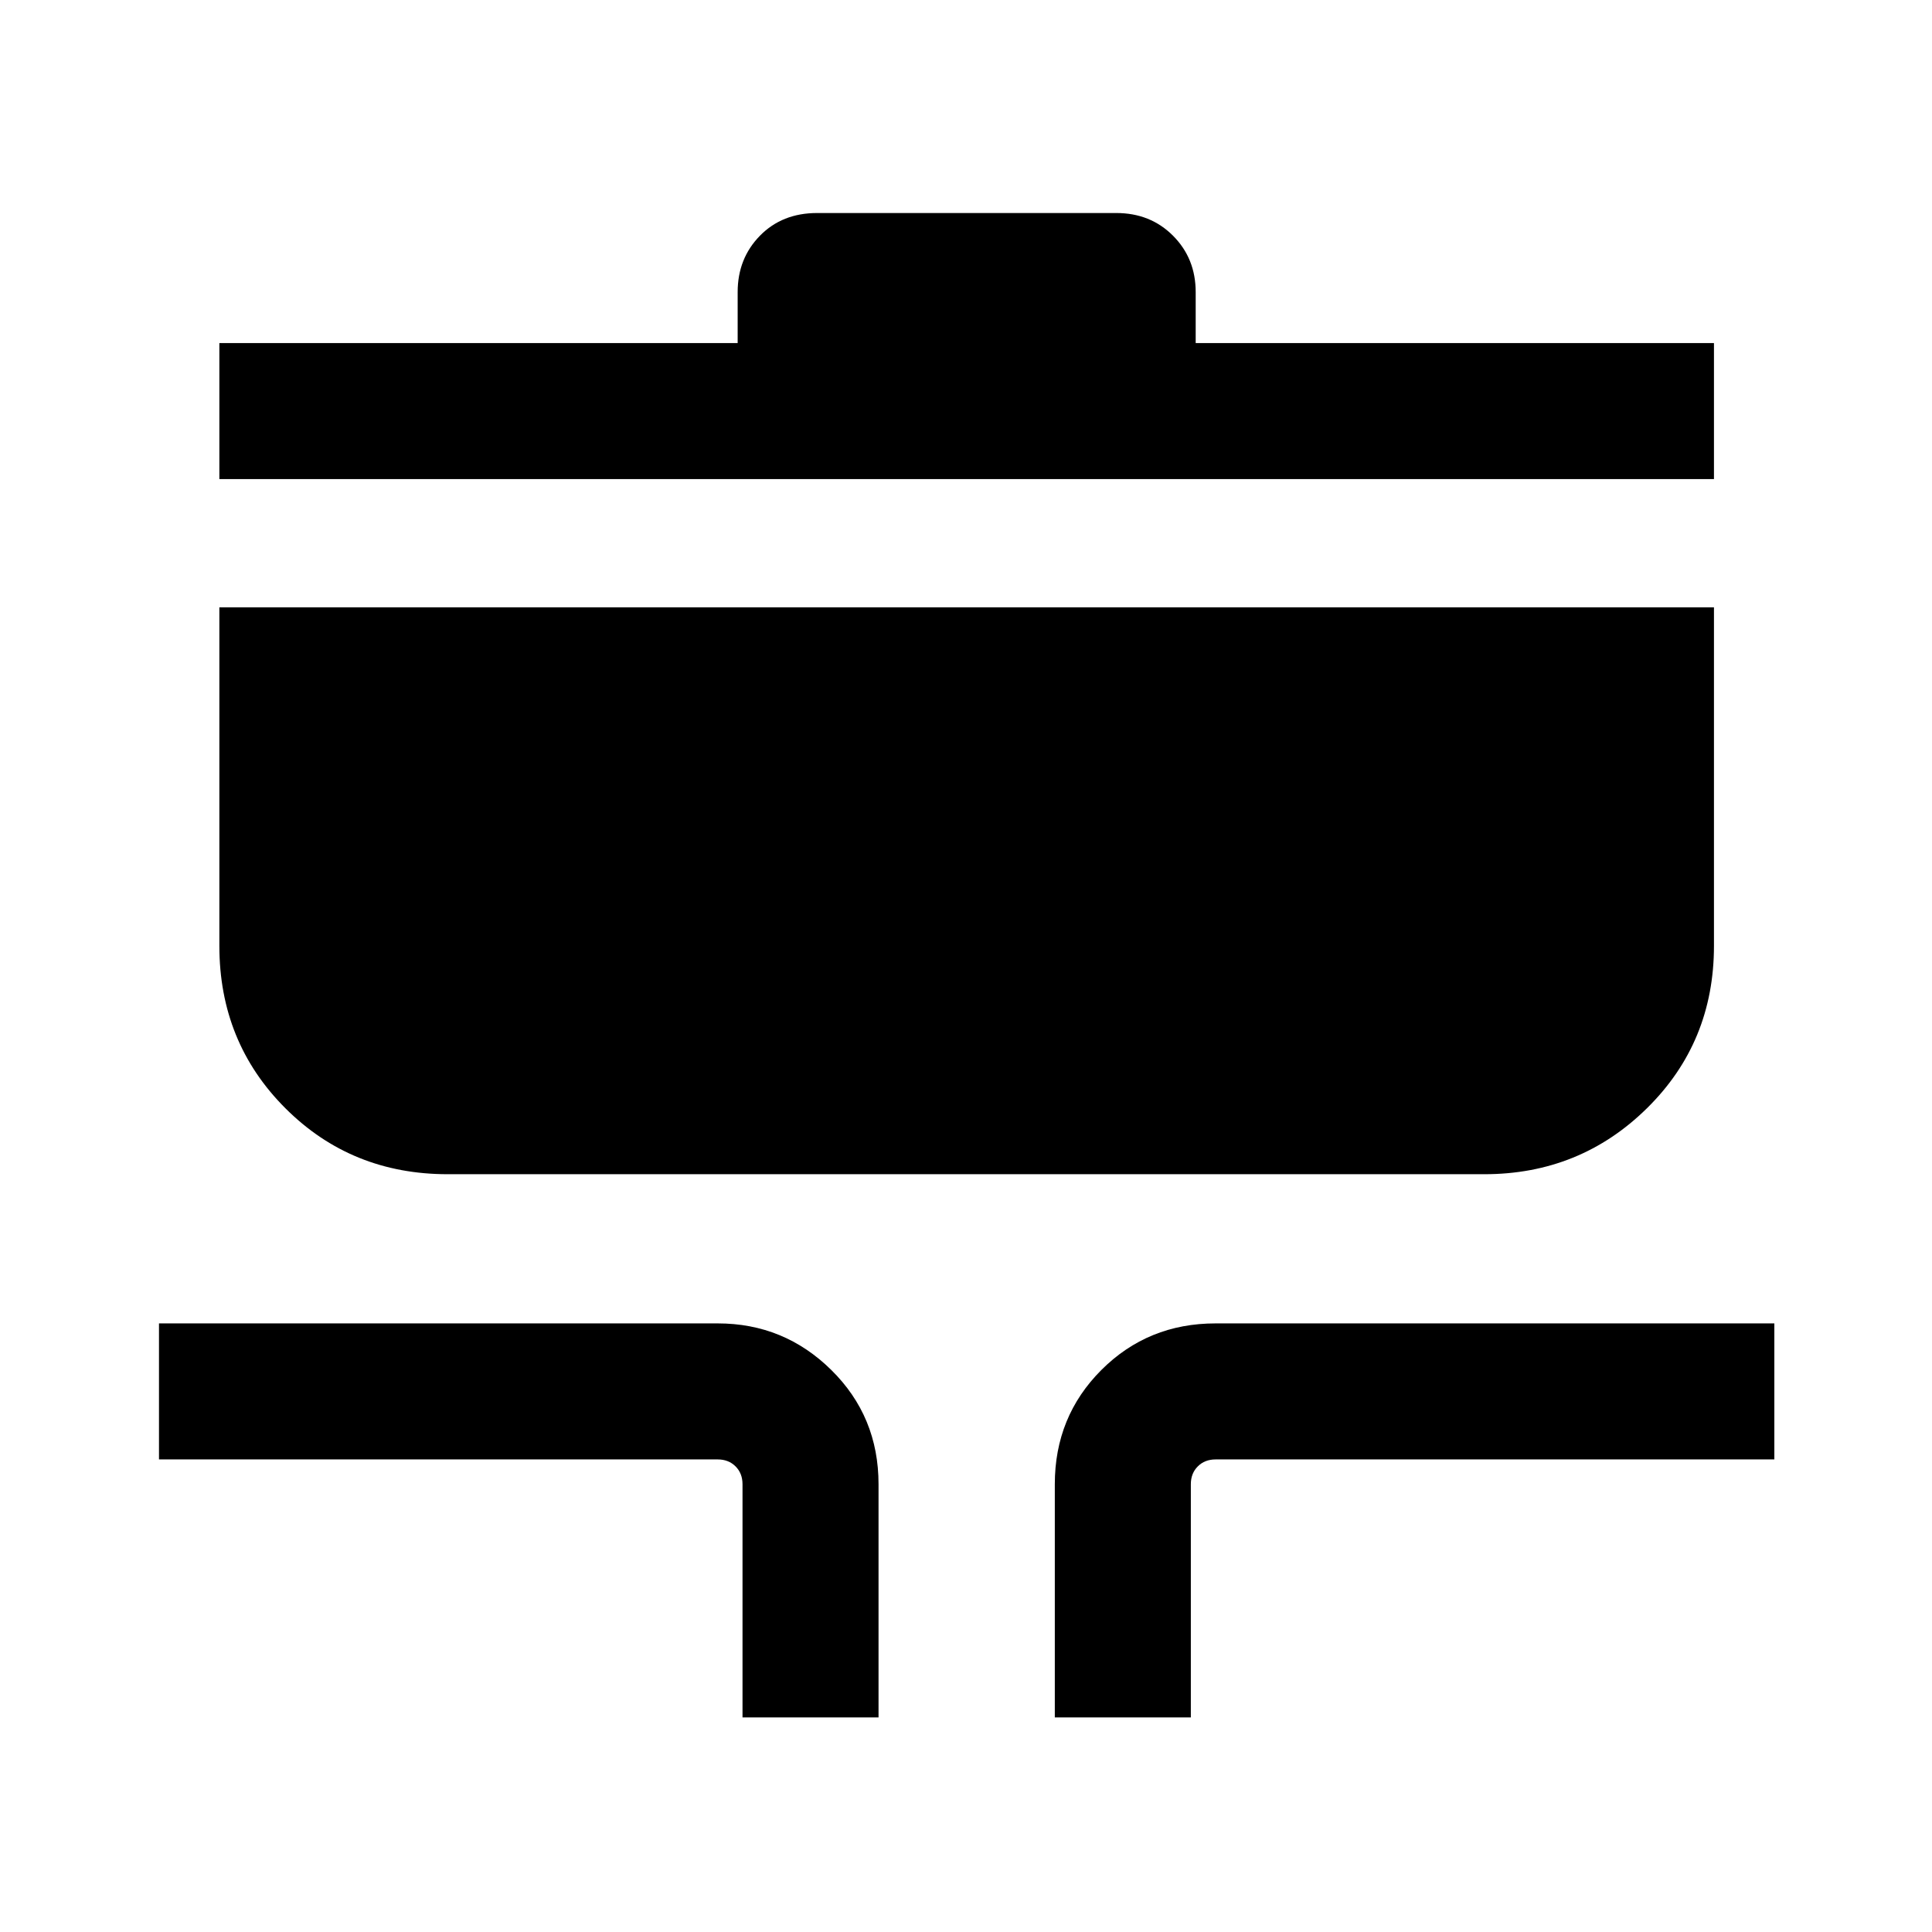 <svg xmlns="http://www.w3.org/2000/svg" height="40" viewBox="0 -960 960 960" width="40"><path d="M368.95-106.62v-115.89q0-5.39-3.46-8.85t-8.85-3.46H79v-67.59h277.64q32.94 0 56.42 23.14 23.48 23.15 23.48 56.76v115.89h-67.59Zm155.18 0v-115.89q0-33.61 23.14-56.76 23.15-23.14 56.75-23.14h277.64v67.59H604.02q-5.38 0-8.84 3.46t-3.46 8.85v115.89h-67.59ZM222.46-376.54q-47.88 0-80.67-32.79Q109-442.11 109-490v-168.23h742.66V-490q0 47.89-33.28 80.67-33.29 32.79-80.84 32.79H222.46ZM109-721.95v-67.59h257.54v-25.33q0-16.69 11.06-27.99 11.06-11.29 28.41-11.29h148.65q16.98 0 28.22 11.29 11.25 11.3 11.25 27.99v25.33h257.53v67.59H109Z"/></svg>